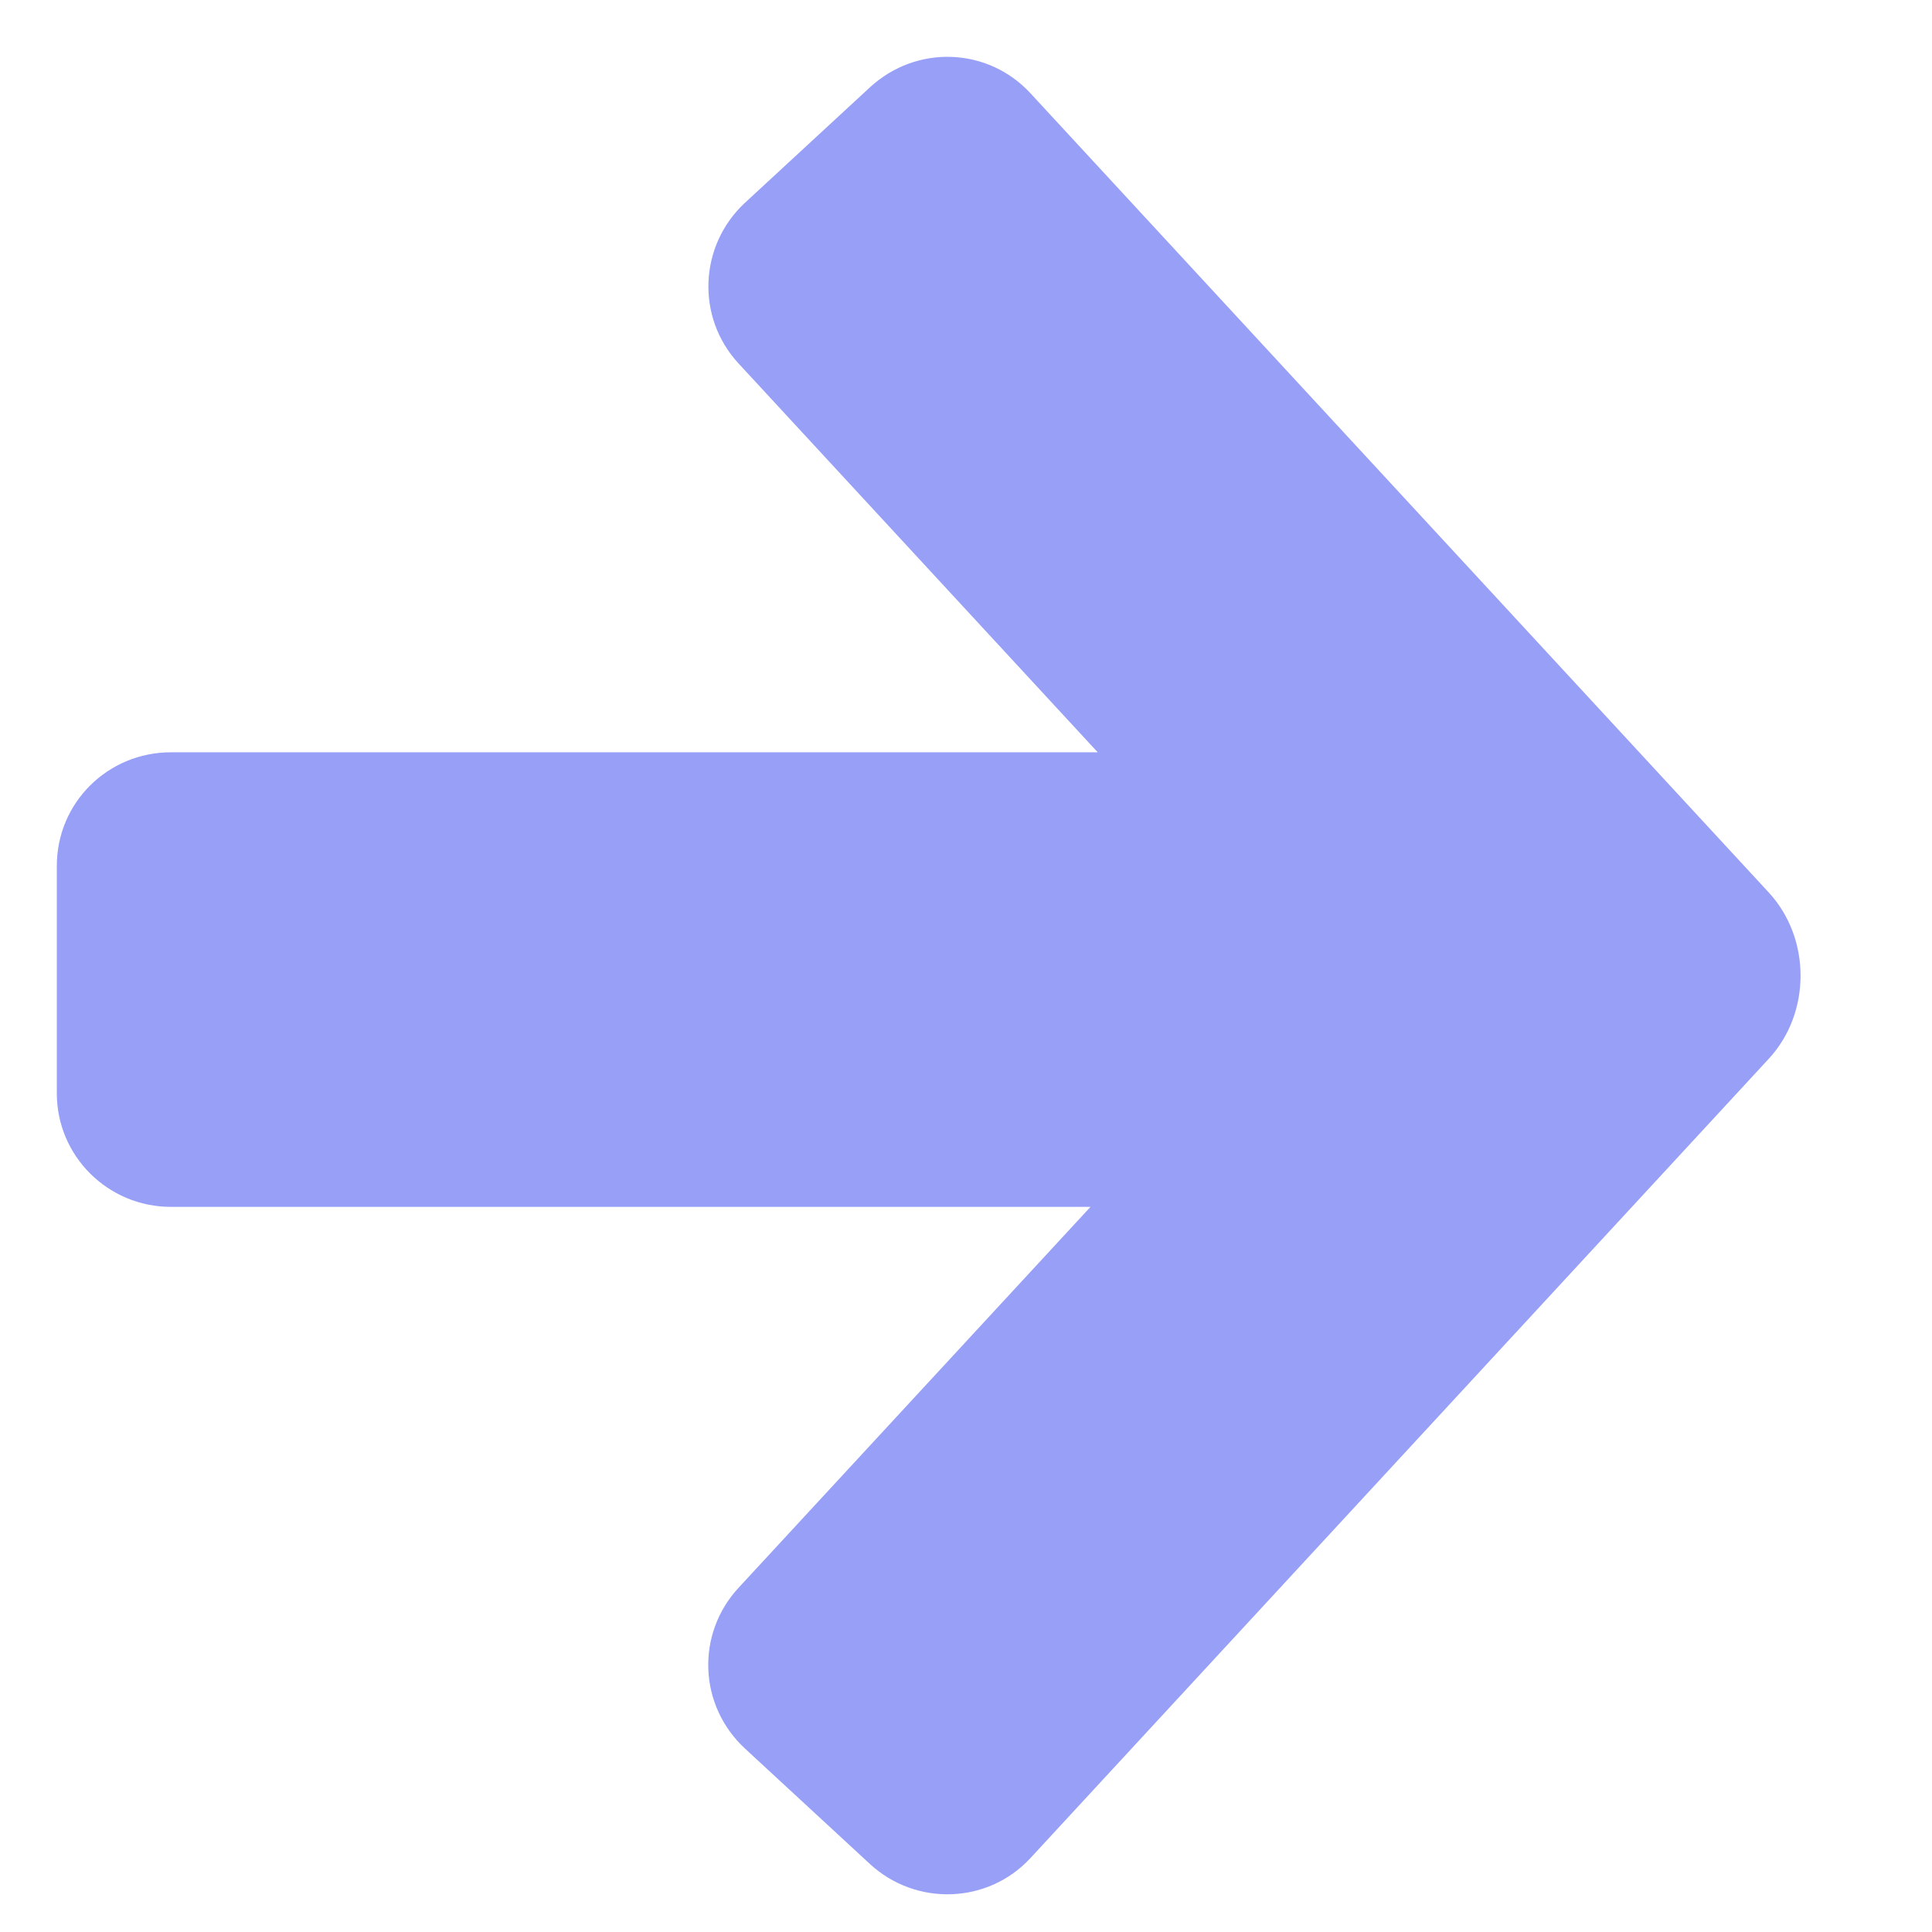 <?xml version="1.0" encoding="UTF-8" standalone="no"?>
<svg width="34px" height="34px" viewBox="0 0 34 34" version="1.1" xmlns="http://www.w3.org/2000/svg" xmlns:xlink="http://www.w3.org/1999/xlink">
    <!-- Generator: Sketch 3.6.1 (26313) - http://www.bohemiancoding.com/sketch -->
    <title>ArrowRight</title>
    <desc>Created with Sketch.</desc>
    <defs></defs>
    <g id="Page-1" stroke="none" stroke-width="1" fill="none" fill-rule="evenodd">
        <g id="ArrowRight" fill="#979FF7">
            <path d="M19.318,13.239 L3.009,13.239 C1.899,13.239 1,14.125 1,15.237 L1,19.241 C1,20.344 1.899,21.239 3.009,21.239 L19.191,21.239 L12.996,27.944 C12.247,28.755 12.291,30.015 13.113,30.774 L15.308,32.802 C16.122,33.553 17.388,33.507 18.134,32.699 L31.127,18.633 C31.874,17.825 31.873,16.514 31.127,15.706 L18.134,1.641 C17.387,0.832 16.131,0.779 15.308,1.538 L13.113,3.566 C12.3,4.318 12.246,5.583 12.996,6.395 L19.318,13.239 Z" id="Combined-Shape"></path>
        </g>
    </g>
</svg>